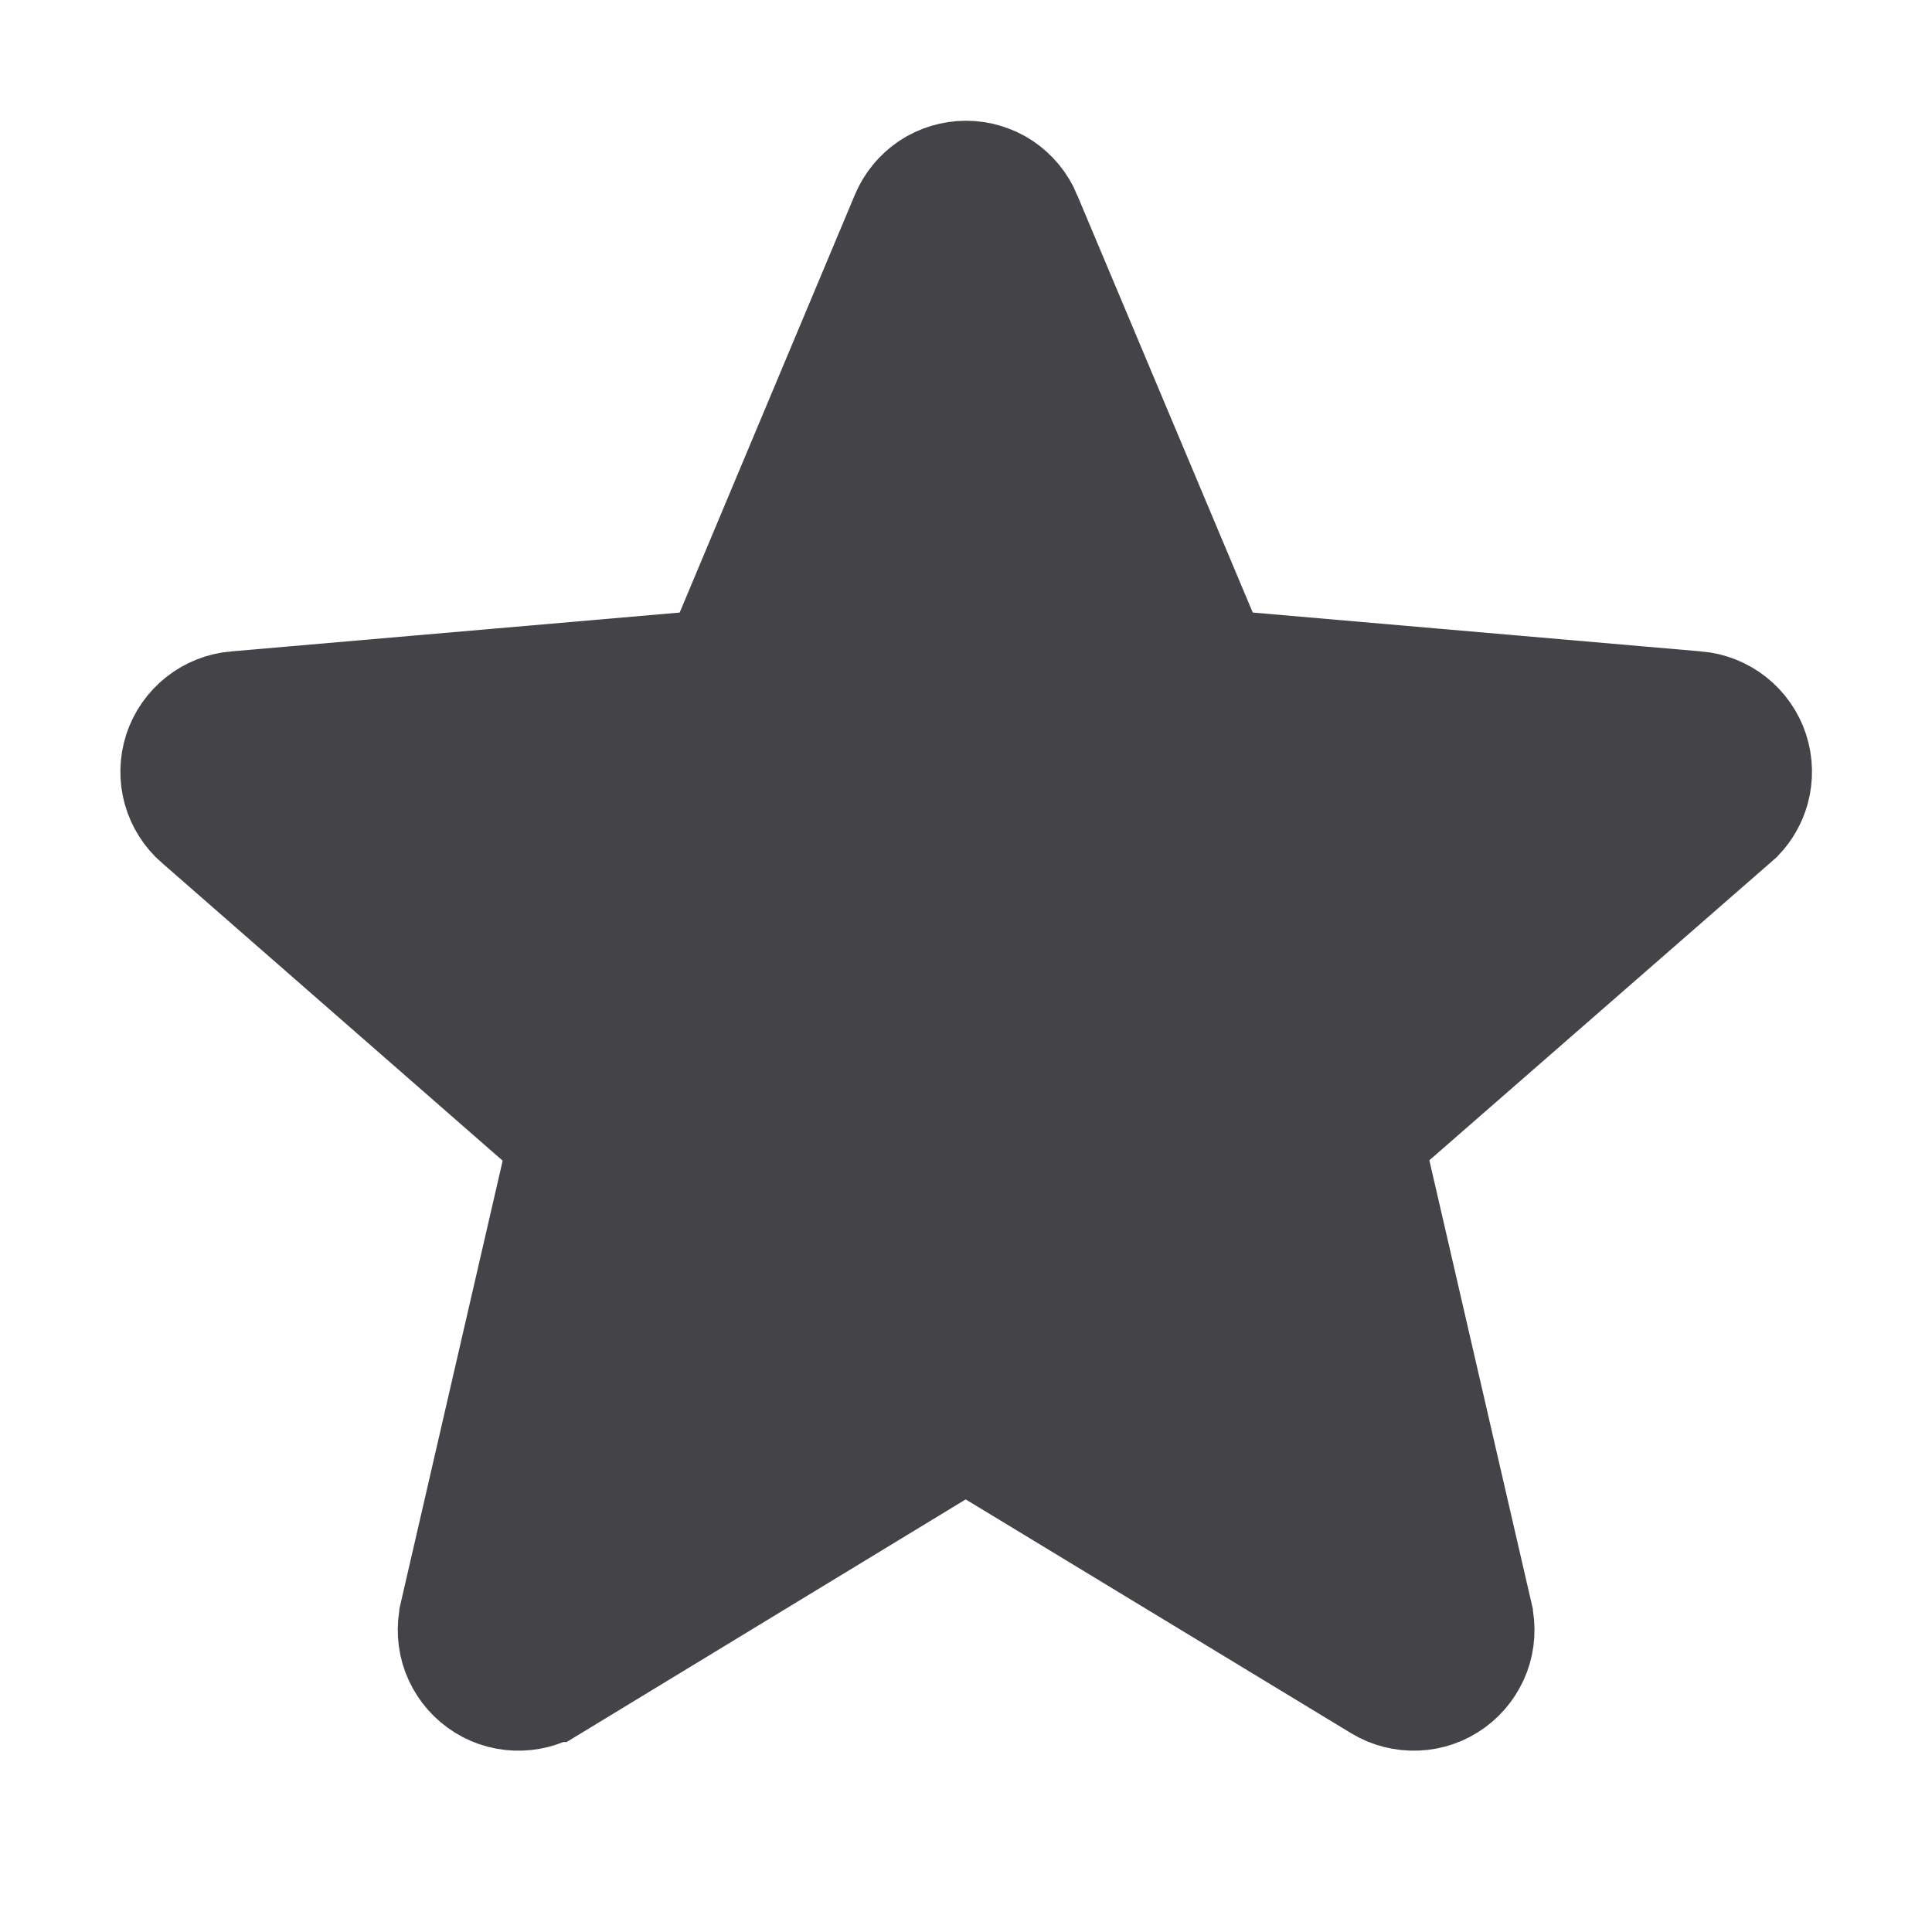 <svg viewBox="0 0 16 16" fill="none" xmlns="http://www.w3.org/2000/svg">
  <path
    d="M14.368 6.737L14.328 6.772L11.509 9.232L11.283 9.429L11.35 9.721L12.195 13.384L12.195 13.385C12.217 13.481 12.211 13.581 12.177 13.673C12.142 13.765 12.082 13.845 12.002 13.903C11.923 13.961 11.828 13.994 11.73 13.998C11.632 14.002 11.534 13.978 11.45 13.927C11.45 13.927 11.45 13.927 11.45 13.927L8.257 11.99L7.997 11.832L7.738 11.99L4.552 13.927C4.552 13.927 4.551 13.927 4.551 13.927C4.467 13.978 4.37 14.002 4.272 13.998C4.174 13.994 4.079 13.961 4 13.903C3.92 13.845 3.86 13.765 3.825 13.673C3.791 13.581 3.785 13.481 3.807 13.385L3.807 13.383L4.65 9.725L4.718 9.433L4.492 9.236L1.673 6.772L1.673 6.772L1.67 6.77C1.596 6.706 1.542 6.621 1.515 6.526C1.489 6.431 1.491 6.331 1.521 6.237C1.552 6.143 1.609 6.061 1.686 6C1.763 5.939 1.857 5.901 1.955 5.893L1.956 5.893L5.673 5.571L5.974 5.545L6.09 5.266L7.541 1.806L7.541 1.806C7.579 1.715 7.643 1.638 7.724 1.583C7.806 1.529 7.902 1.5 8 1.5C8.098 1.5 8.194 1.529 8.276 1.583C8.357 1.638 8.421 1.715 8.459 1.806L8.459 1.807L9.914 5.267L10.031 5.545L10.332 5.571L14.047 5.893L14.048 5.893C14.146 5.901 14.24 5.939 14.317 6C14.394 6.061 14.451 6.143 14.482 6.237C14.512 6.331 14.514 6.431 14.488 6.526C14.466 6.605 14.424 6.678 14.368 6.737Z"
    stroke="#444348" fill="#444348" />
</svg>
